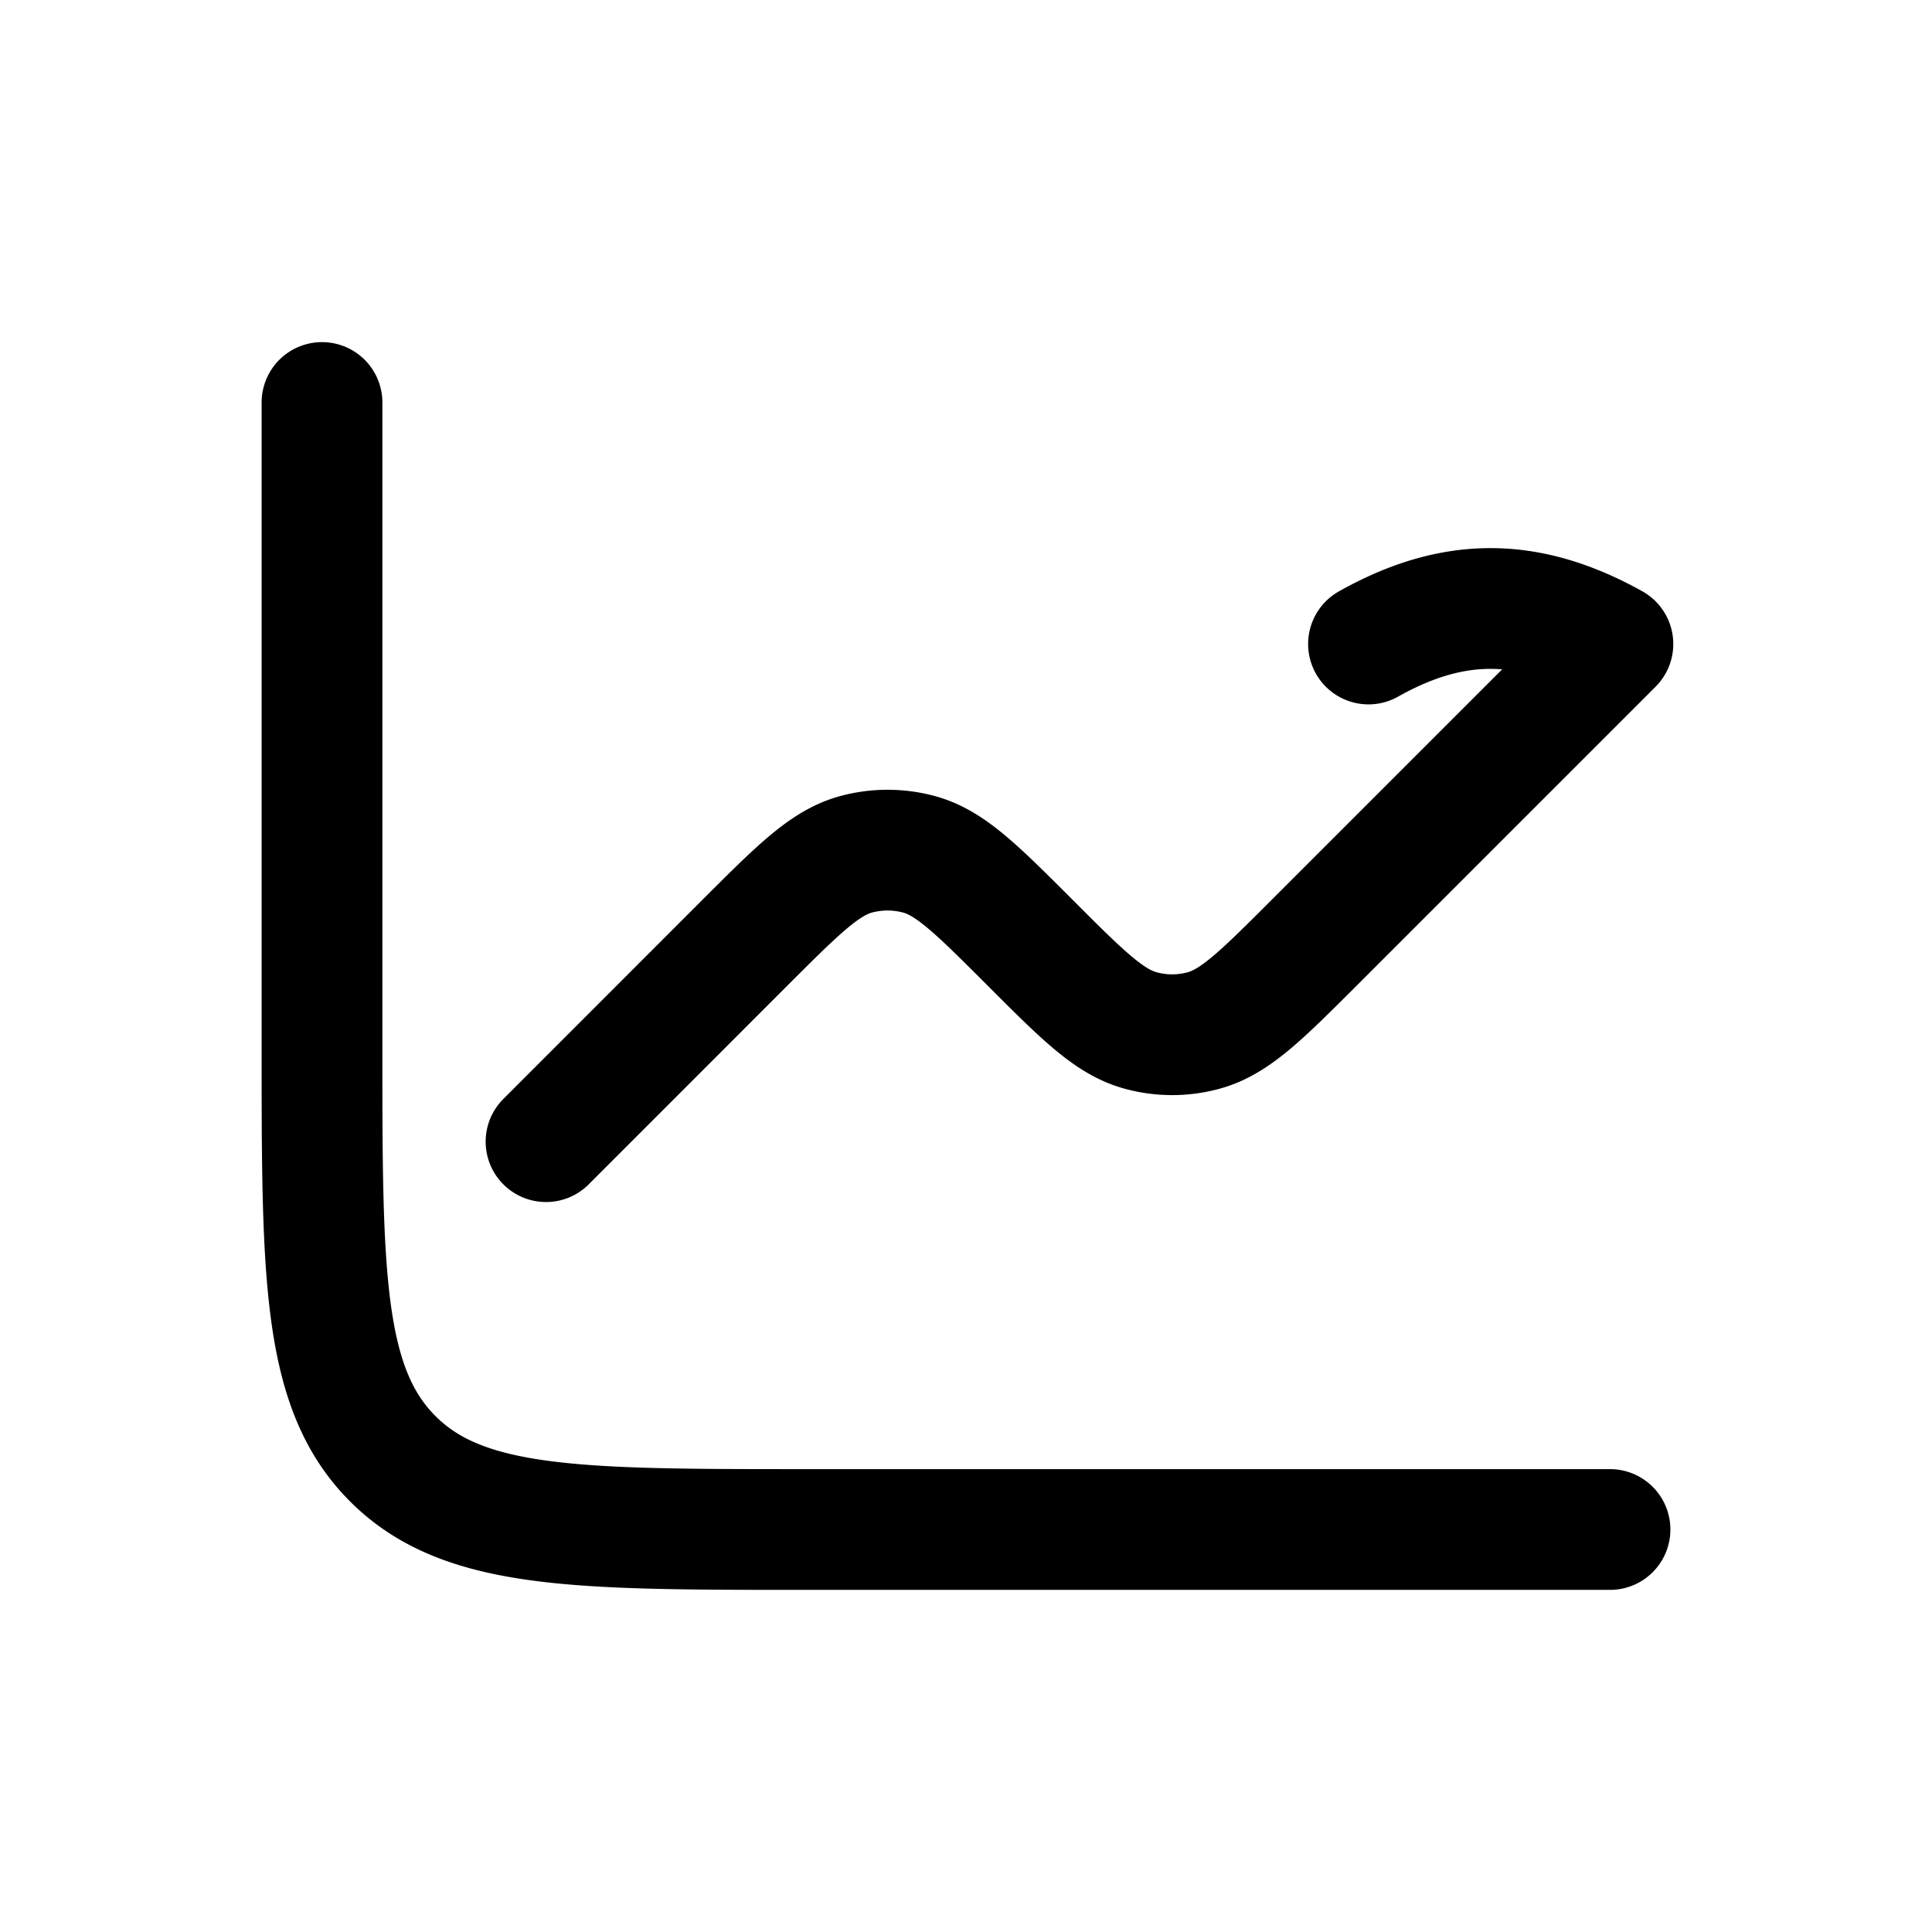 <svg xmlns="http://www.w3.org/2000/svg" width="24" height="24" fill="none">
    <path stroke="currentColor" stroke-linecap="round" stroke-linejoin="round" stroke-width="1.5" d="M4 5v8c0 2.828 0 4.243.879 5.121C5.757 19 7.172 19 10 19h10M6.783 14.182l2.474-2.475c.661-.66.992-.991 1.38-1.095a1.5 1.5 0 0 1 .777 0c.388.104.718.434 1.379 1.095v0c.66.661.991.991 1.38 1.095.254.069.522.069.776 0 .388-.104.719-.434 1.38-1.095L20.036 8C18.984 7.414 18.05 7.41 17 8"/>
</svg>